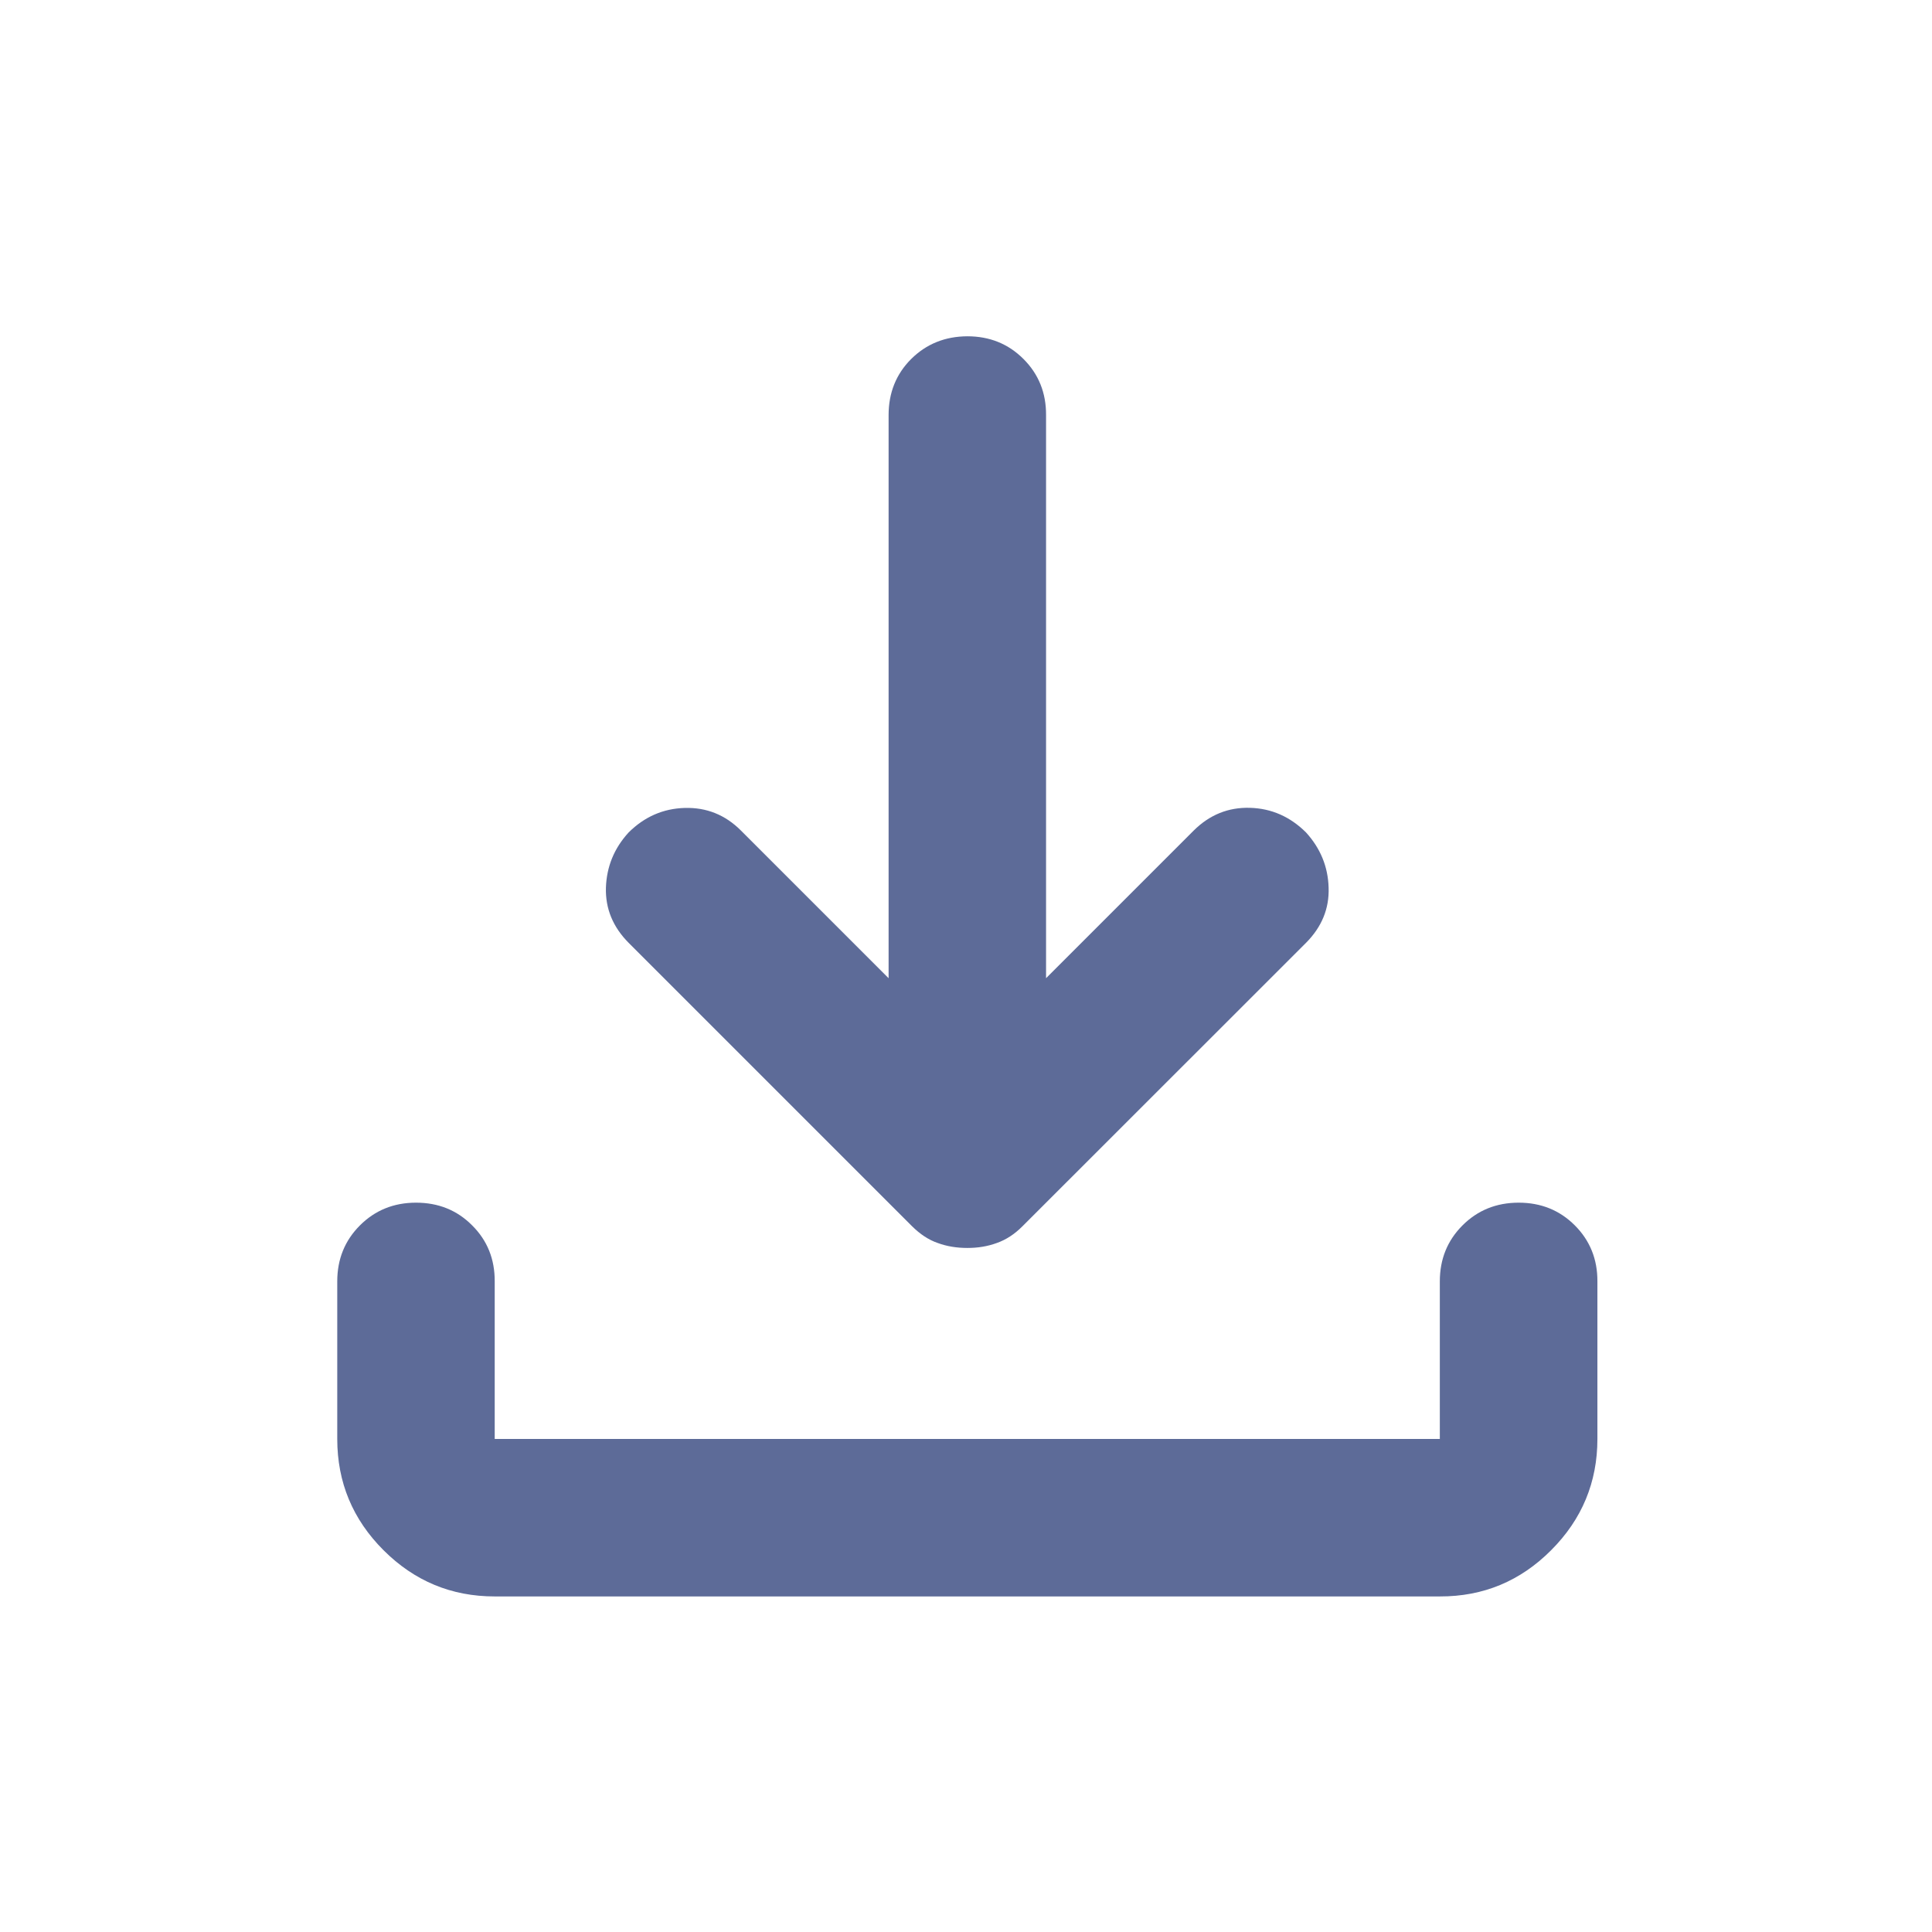 <svg width="16" height="16" viewBox="0 0 16 16" fill="none" xmlns="http://www.w3.org/2000/svg">
<path d="M8.011 10.335C7.924 10.335 7.842 10.322 7.766 10.294C7.69 10.268 7.62 10.221 7.554 10.156L5.206 7.808C5.076 7.677 5.013 7.525 5.018 7.351C5.024 7.177 5.086 7.025 5.206 6.894C5.337 6.764 5.492 6.696 5.671 6.691C5.851 6.686 6.006 6.748 6.136 6.878L7.359 8.101V3.438C7.359 3.253 7.421 3.098 7.546 2.973C7.672 2.848 7.827 2.786 8.011 2.785C8.195 2.785 8.35 2.847 8.476 2.973C8.602 3.099 8.664 3.254 8.663 3.438V8.101L9.886 6.878C10.017 6.748 10.172 6.685 10.351 6.69C10.531 6.695 10.685 6.764 10.816 6.894C10.935 7.025 10.998 7.177 11.003 7.351C11.009 7.525 10.946 7.677 10.816 7.808L8.467 10.156C8.402 10.221 8.332 10.267 8.255 10.294C8.179 10.322 8.098 10.335 8.011 10.335ZM4.097 13.221C3.739 13.221 3.432 13.094 3.176 12.838C2.921 12.583 2.793 12.276 2.793 11.917V10.612C2.793 10.427 2.856 10.273 2.981 10.148C3.106 10.023 3.261 9.96 3.445 9.96C3.63 9.96 3.785 10.022 3.91 10.148C4.036 10.273 4.098 10.428 4.097 10.612V11.917H11.924V10.612C11.924 10.427 11.987 10.273 12.112 10.148C12.237 10.023 12.392 9.96 12.577 9.96C12.761 9.96 12.916 10.022 13.042 10.148C13.167 10.273 13.23 10.428 13.229 10.612V11.917C13.229 12.275 13.101 12.583 12.846 12.838C12.591 13.094 12.284 13.222 11.924 13.221H4.097Z" fill="#5D6B98"/>
</svg>
